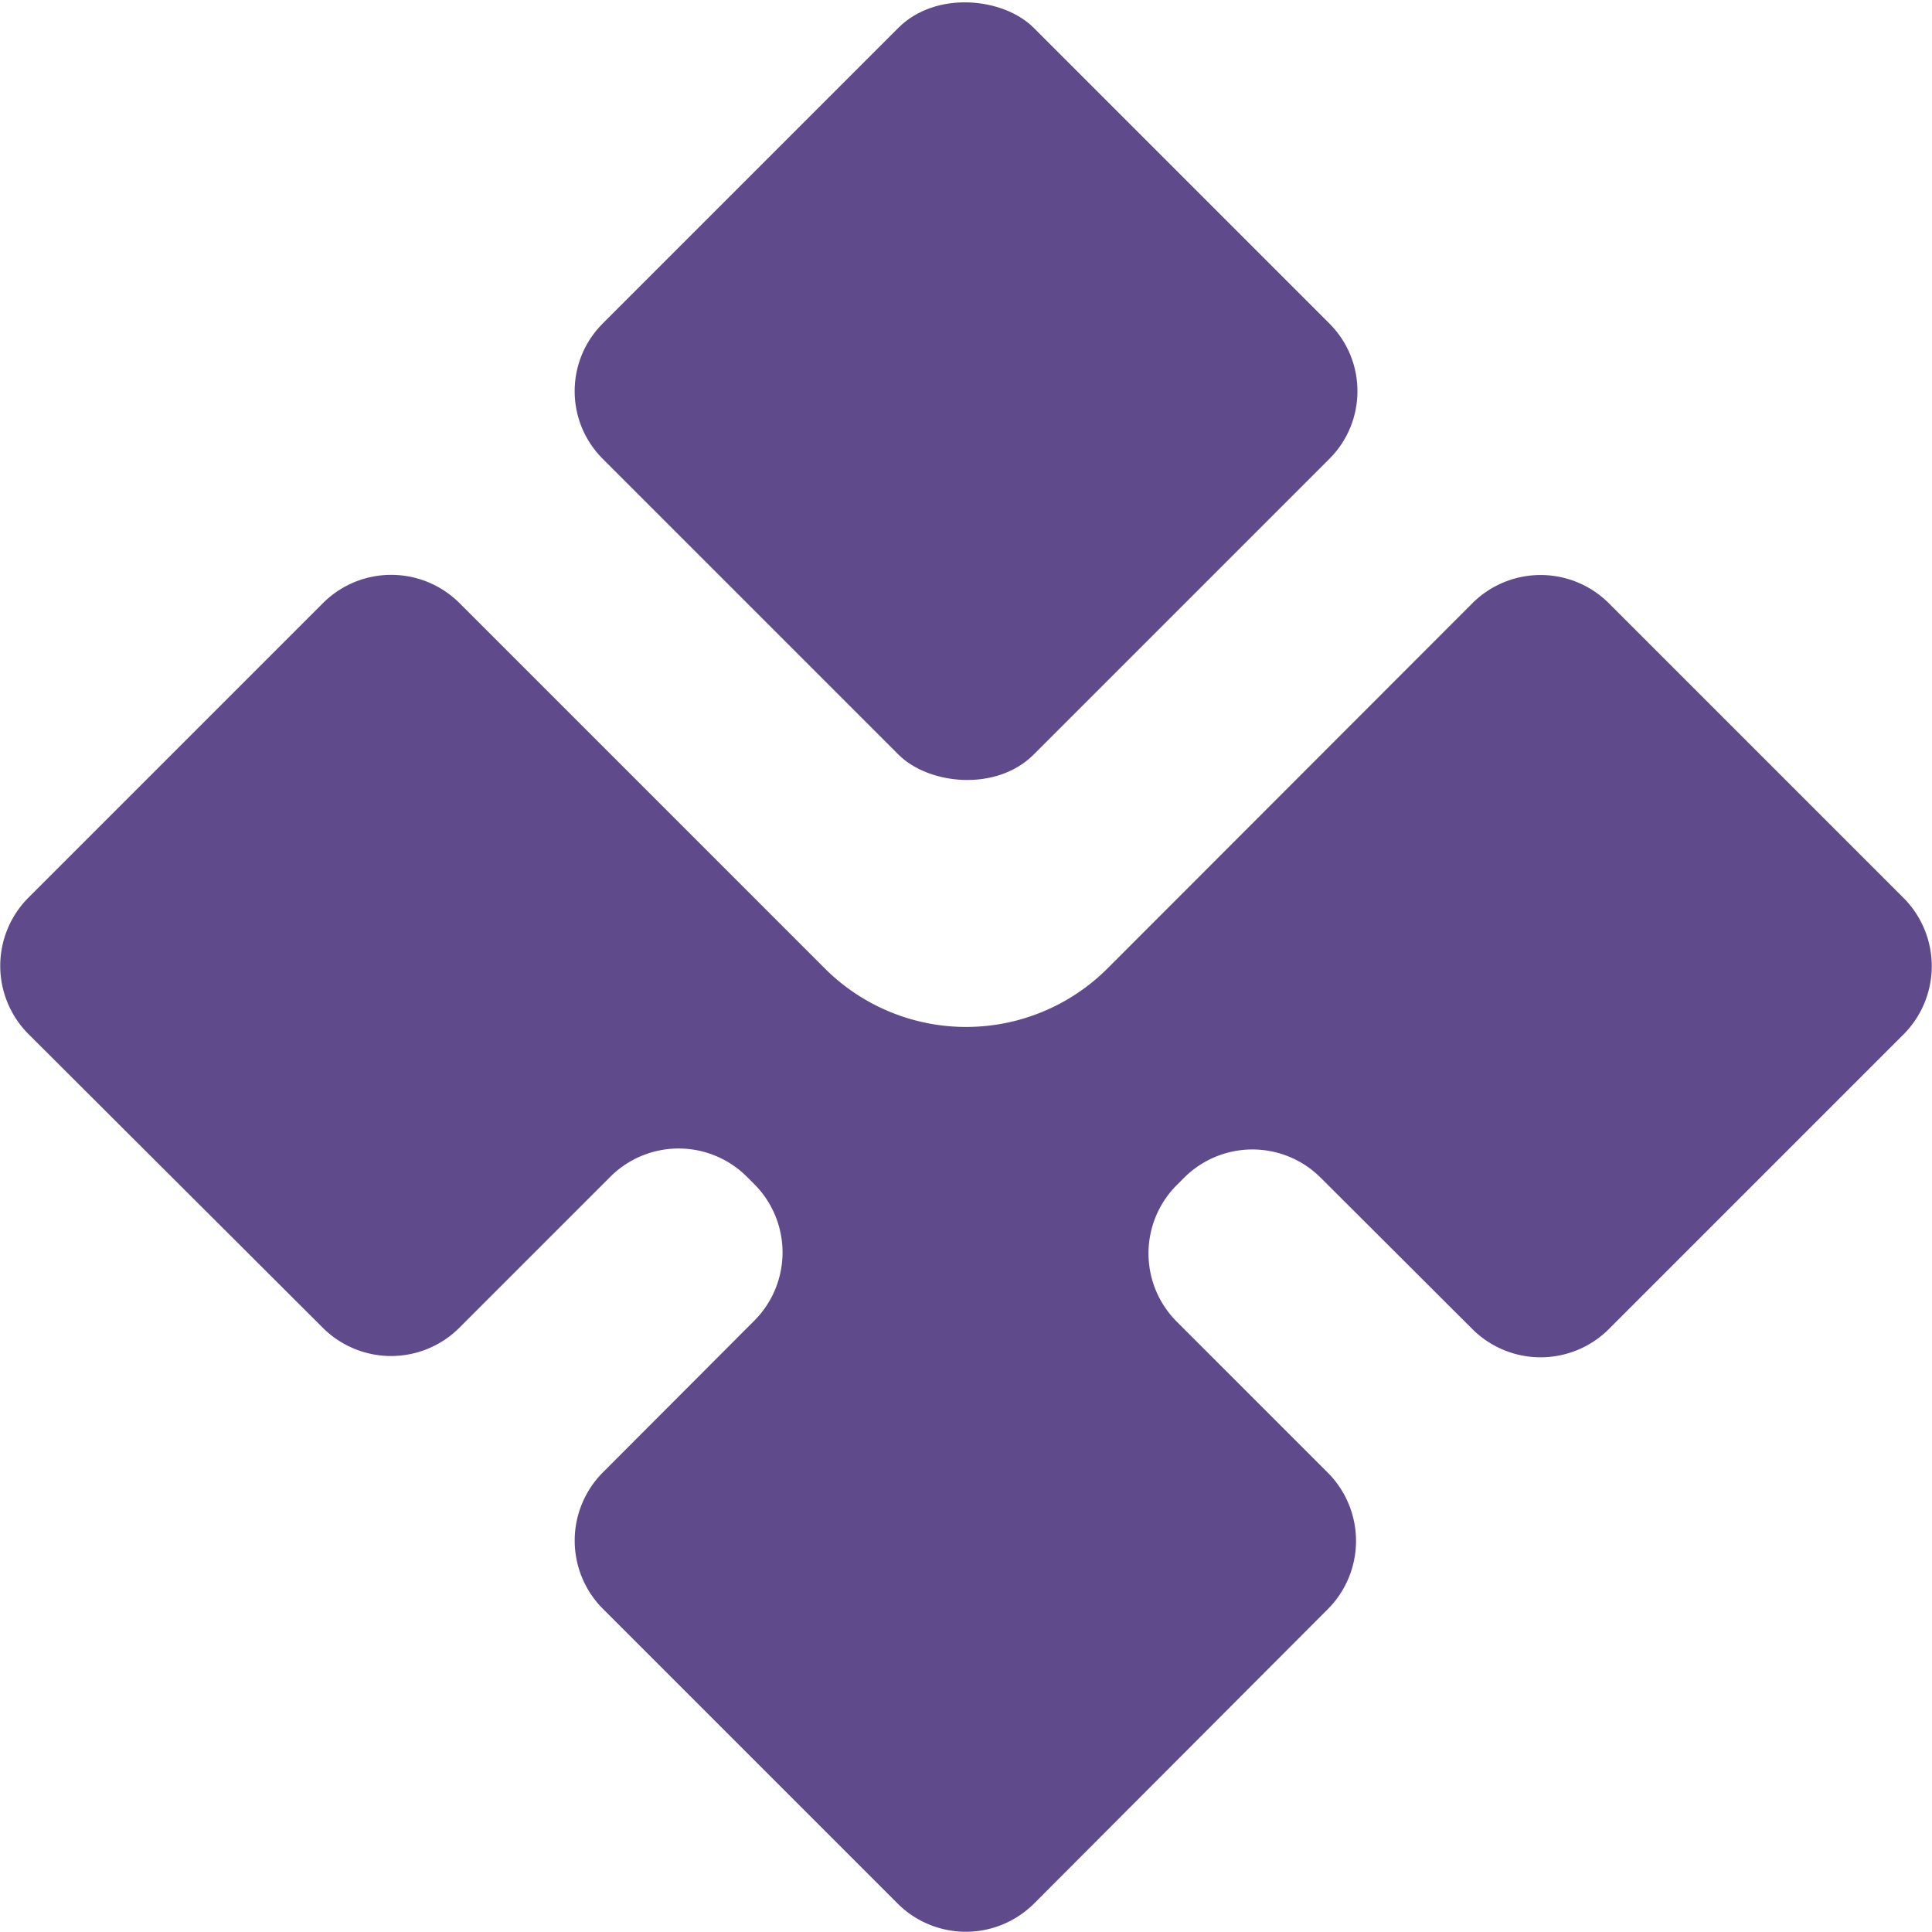 <svg id="Capa_1" data-name="Capa 1" xmlns="http://www.w3.org/2000/svg" viewBox="0 0 60 60"><defs><style>.cls-1{fill:#5f4b8b;}</style></defs><title>logo-web</title><rect class="cls-1" x="20.54" y="2.69" width="18.93" height="18.93" rx="2.97" ry="2.97" transform="translate(0.19 24.77) rotate(-45)"/><path class="cls-1" d="M14.26,18.72,25.61,30.07a6.21,6.21,0,0,0,8.79,0L45.74,18.72a3,3,0,0,1,4.21,0l9.18,9.18a3,3,0,0,1,0,4.21l-9.18,9.18a3,3,0,0,1-4.21,0L41,36.56a3,3,0,0,0-4.21,0l-.26.26a3,3,0,0,0,0,4.21l4.72,4.72a3,3,0,0,1,0,4.21L32.1,59.13a3,3,0,0,1-4.21,0l-9.18-9.18a3,3,0,0,1,0-4.21L23.44,41a3,3,0,0,0,0-4.21l-.26-.26a3,3,0,0,0-4.21,0l-4.72,4.72a3,3,0,0,1-4.21,0L.87,32.1a3,3,0,0,1,0-4.21l9.18-9.18A3,3,0,0,1,14.26,18.72Z"/></svg>